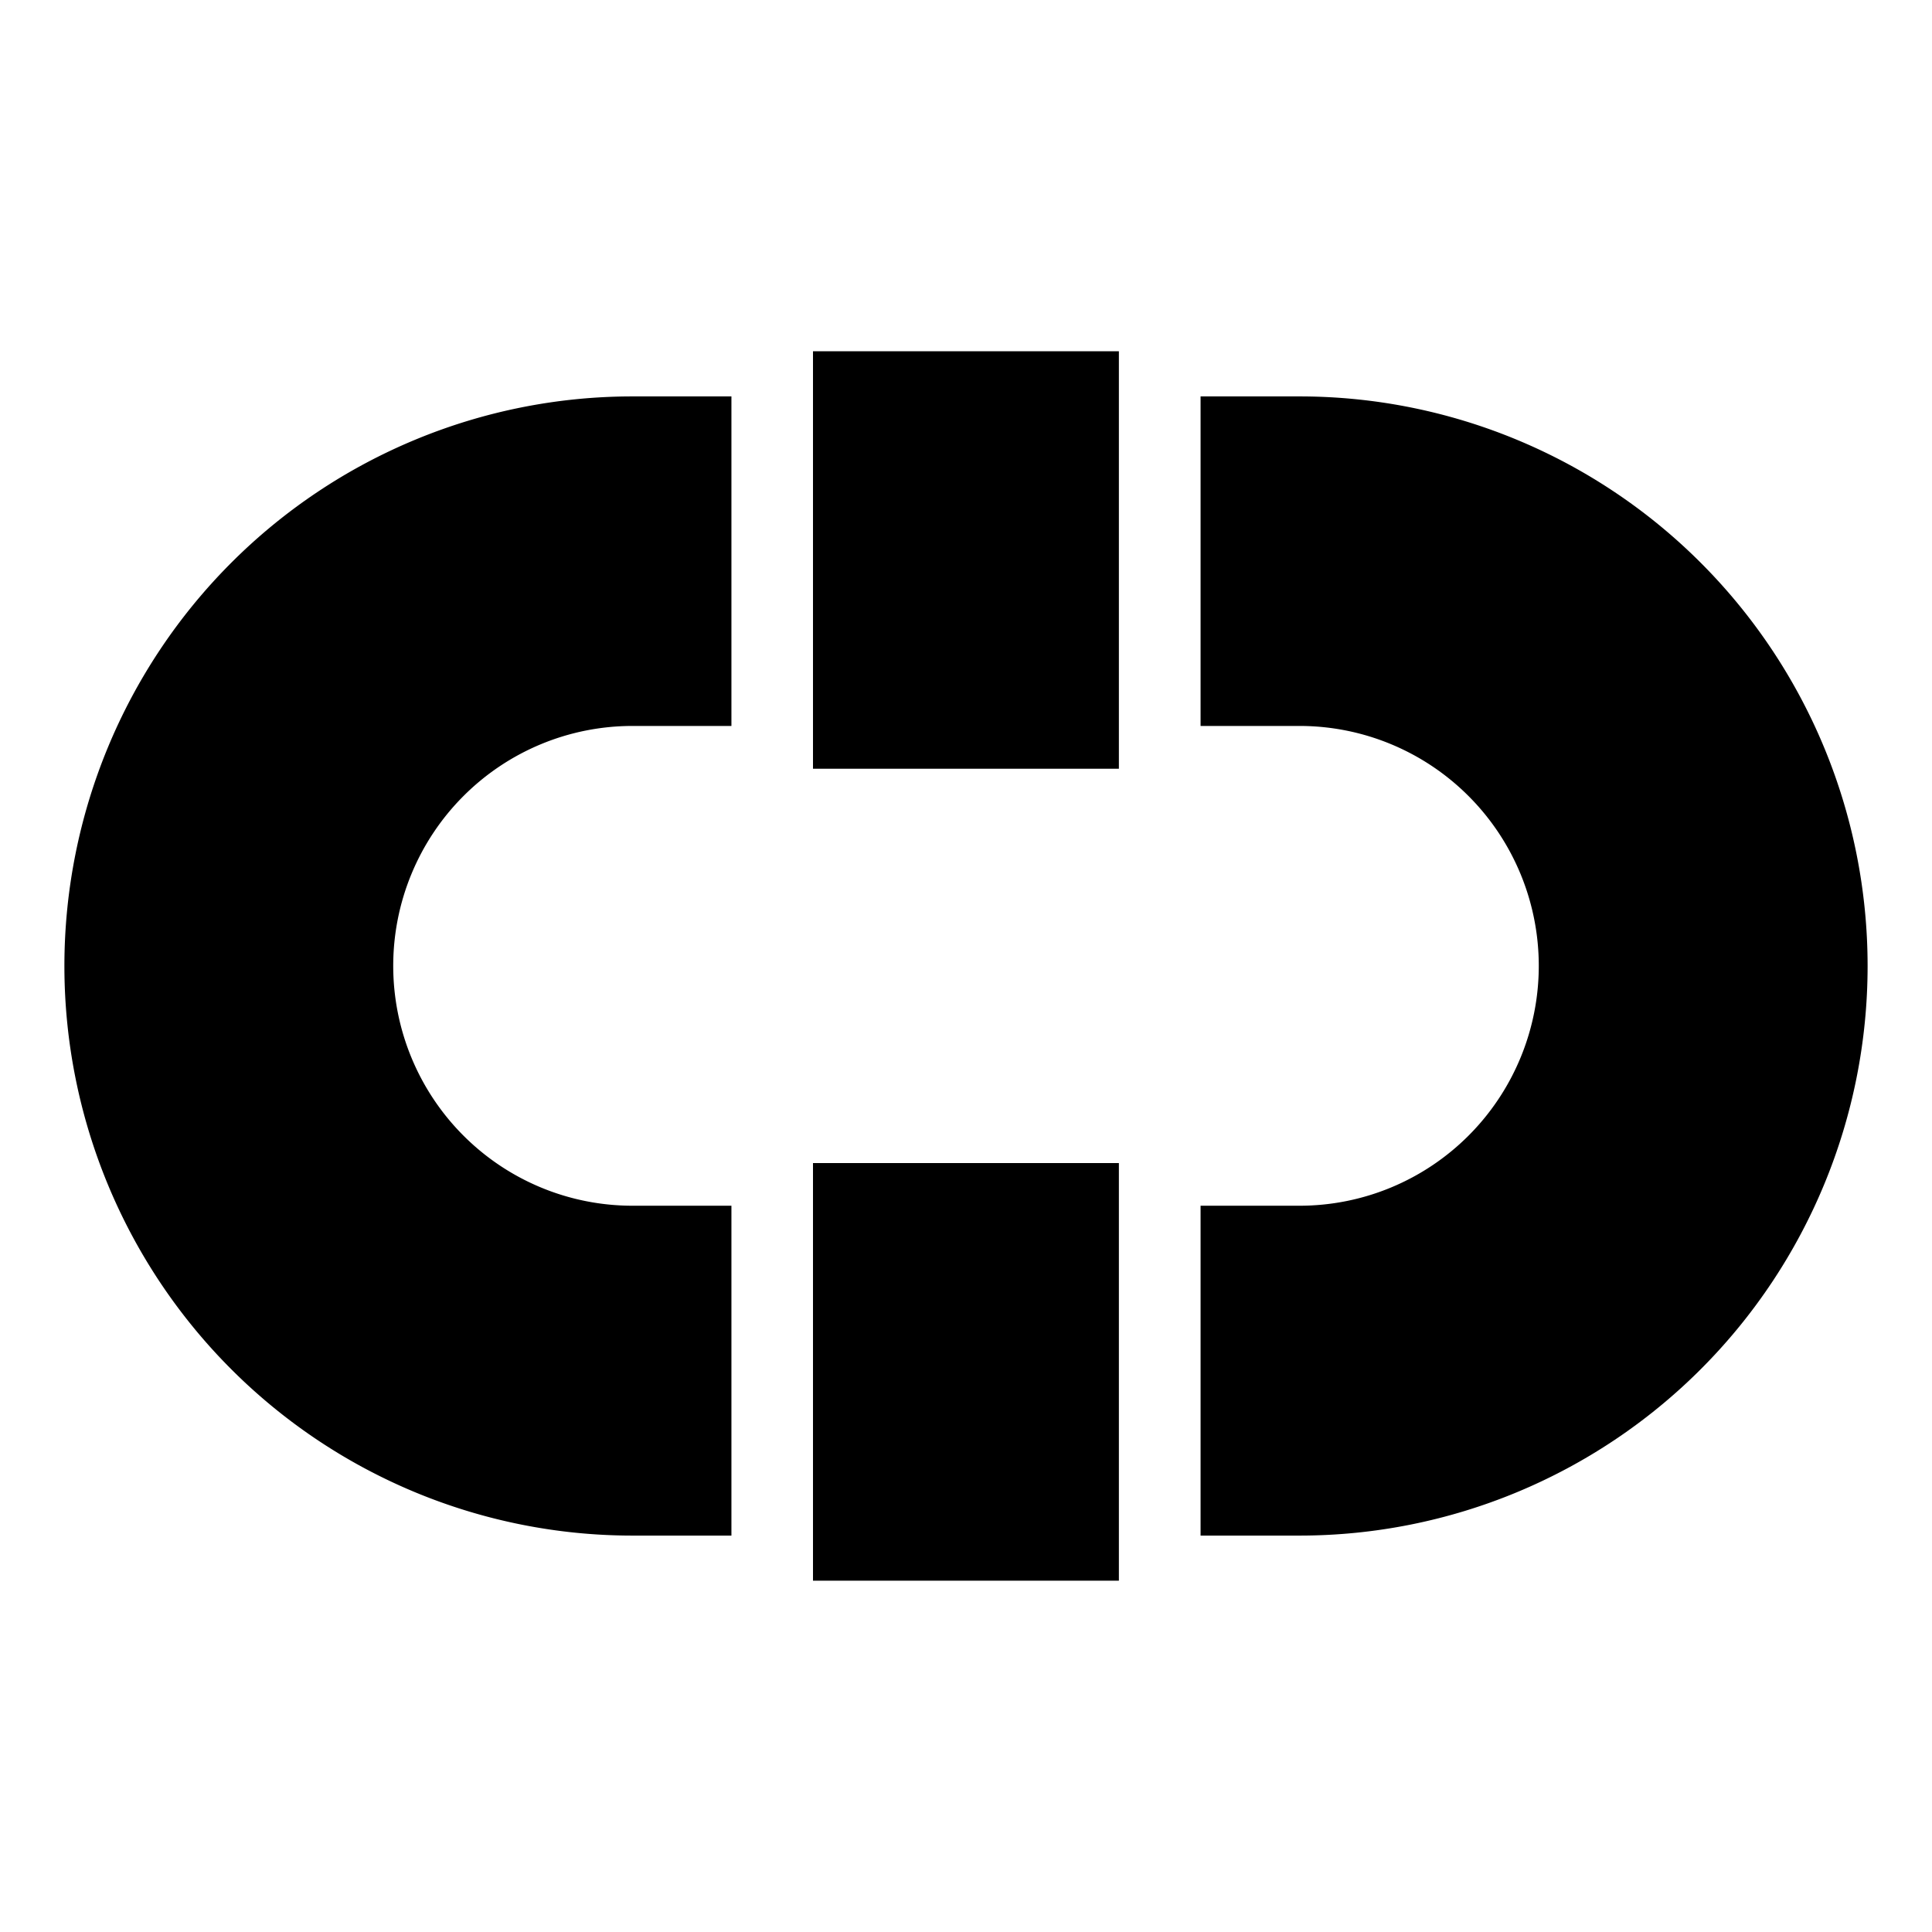 <svg xmlns="http://www.w3.org/2000/svg" width="60" height="60"><path fill-rule="evenodd" d="M19.642 47.689a17.642 17.689 0 1 1 0-35.378h3.073v10.234h-3.073a7.43 7.45 0 0 0 0 14.9h3.073v10.244zm20.716 0a17.642 17.689 0 0 0 0-35.378h-3.073v10.234h3.073a7.43 7.45 0 1 1 0 14.9h-3.073v10.244zm-15.11-36.78h9.5v12.965h-9.5zm0 25.211h9.5v12.97h-9.5z"/></svg>